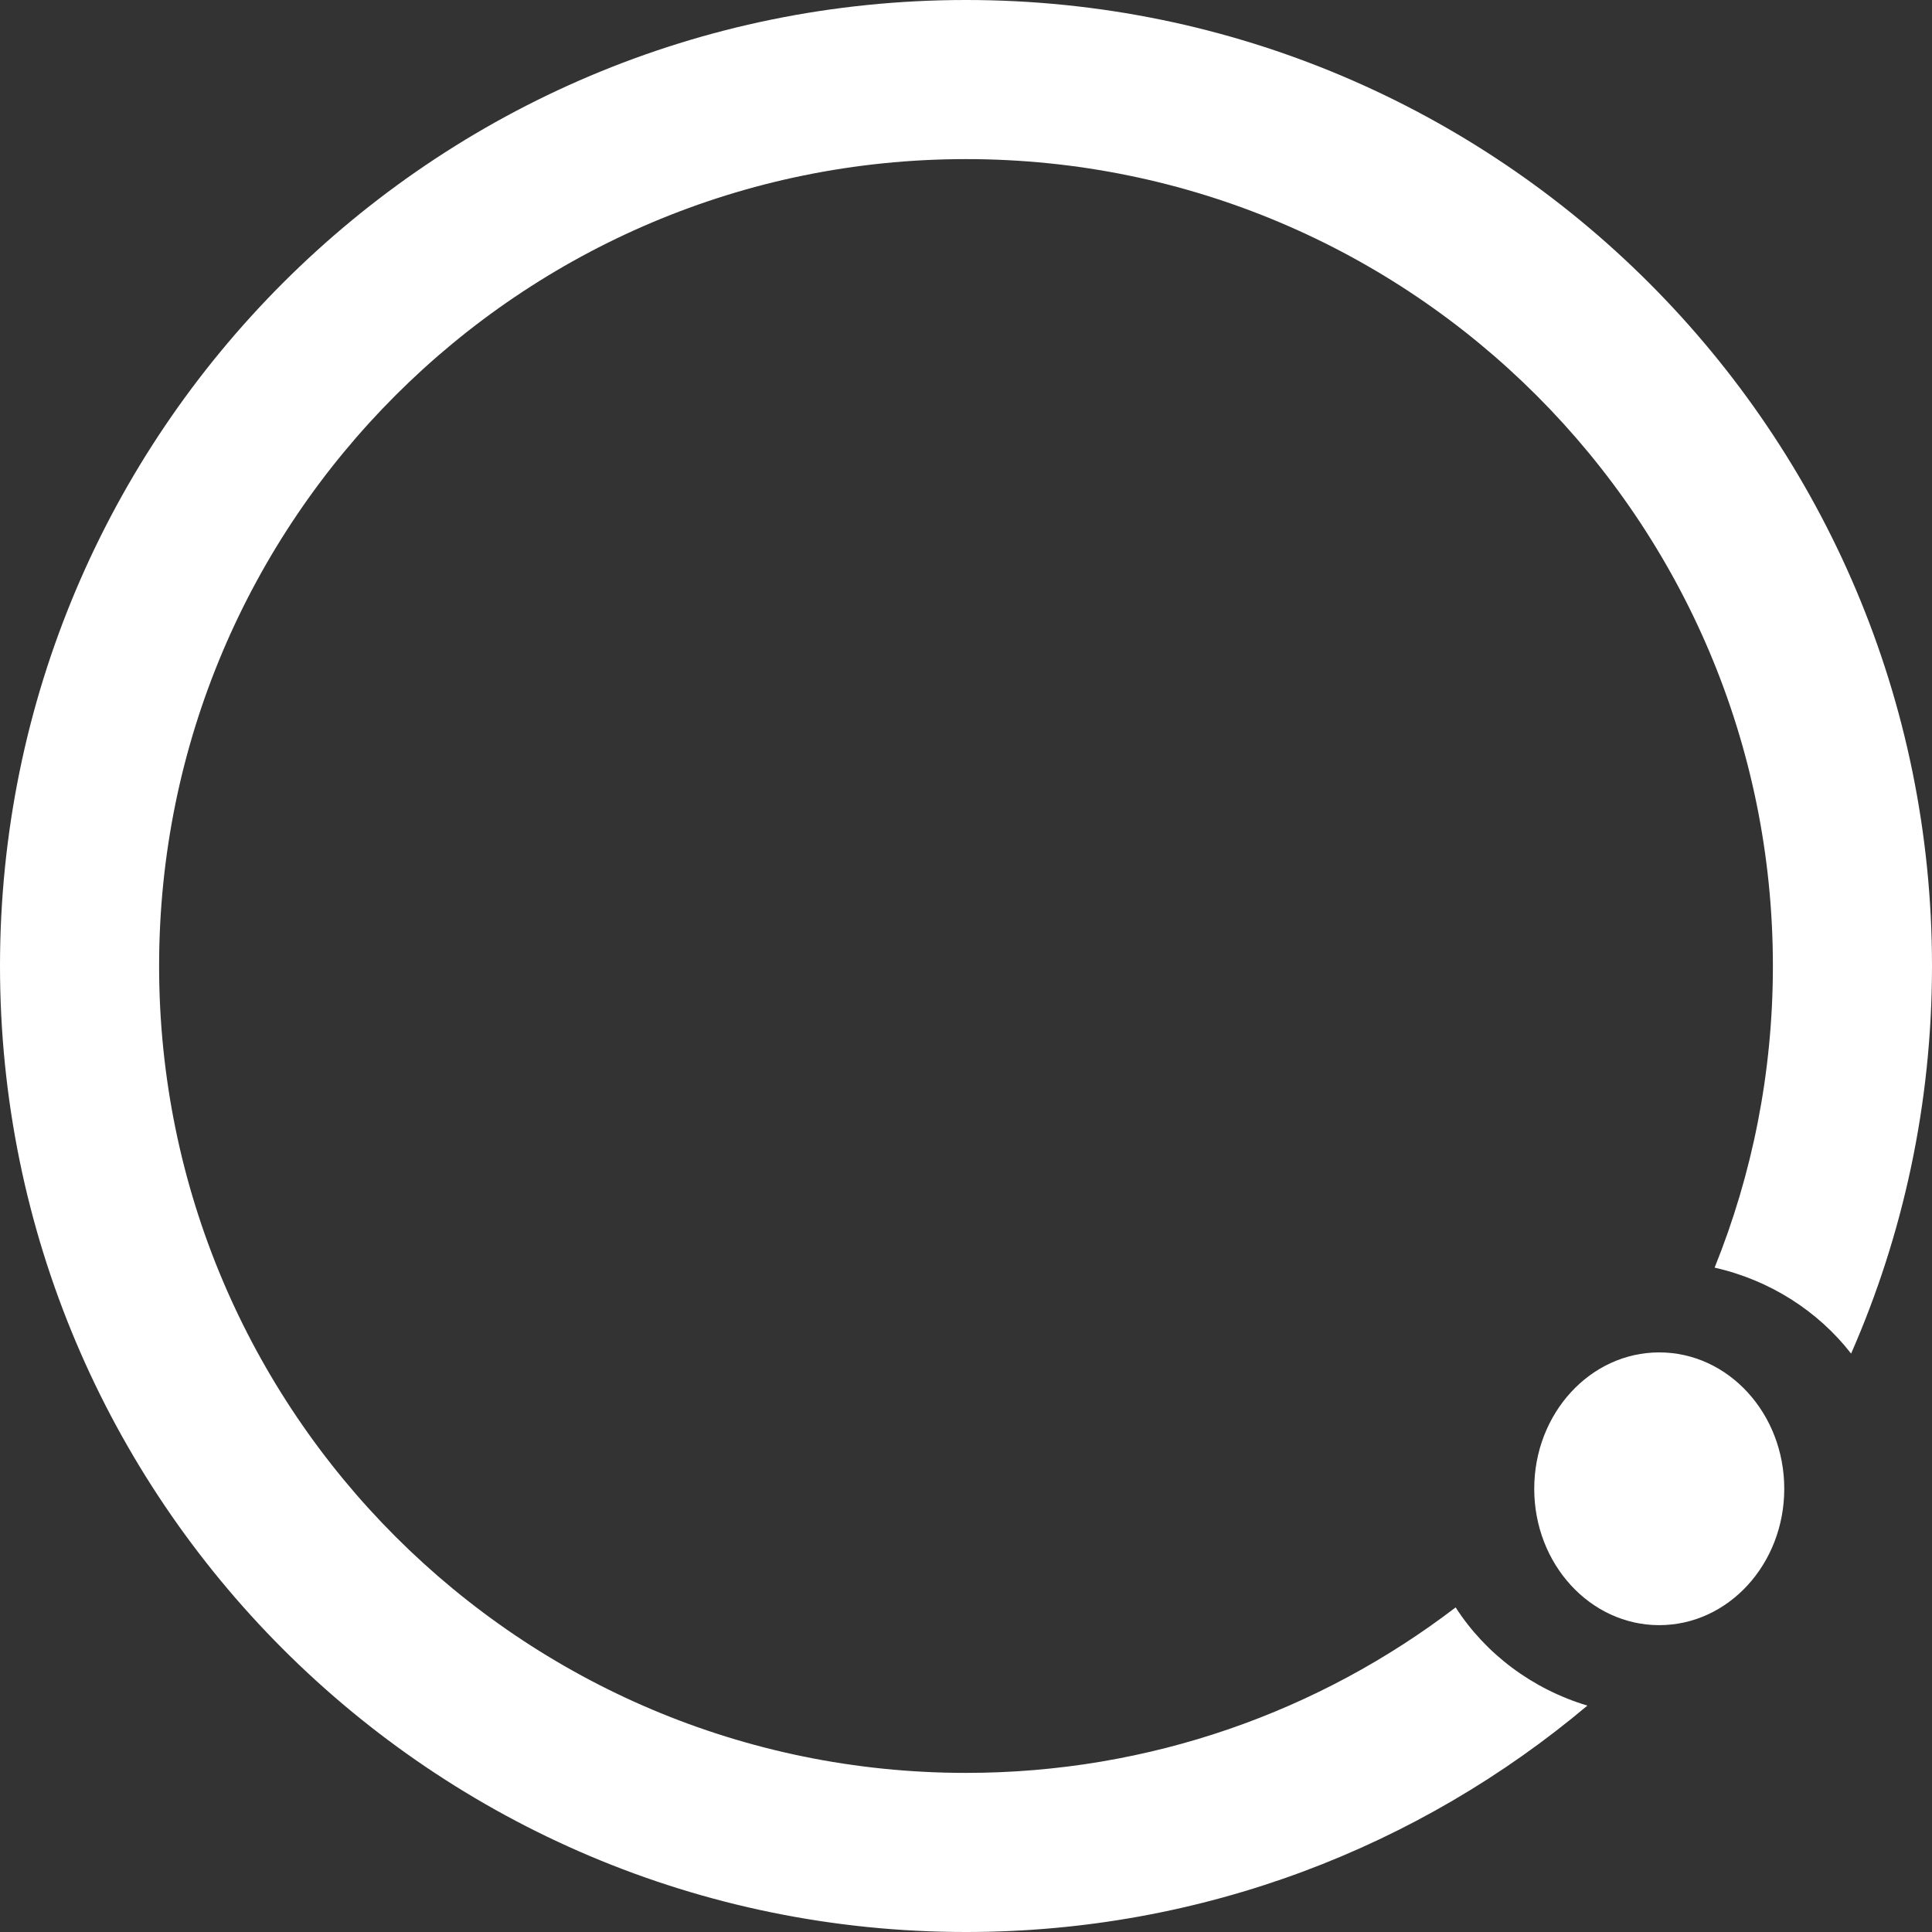<?xml version="1.0" encoding="UTF-8"?>
<svg width="85px" height="85px" viewBox="0 0 85 85" version="1.1" xmlns="http://www.w3.org/2000/svg" xmlns:xlink="http://www.w3.org/1999/xlink">
    <rect x="0" y="0" width="85" height="85" fill="#333333" stroke="none"/>
    <!-- Generator: Sketch 61.2 (89653) - https://sketch.com -->
    <title>spinner</title>
    <desc>Created with Sketch.</desc>
    <g id="Dashboard-Launch-Version-v2" stroke="none" stroke-width="1" fill="none" fill-rule="evenodd">
        <g id="Dashboard,-Jupyter-not-ready" transform="translate(-798, -265)" fill="#FFFFFF">
            <g id="main-panels" transform="translate(378, 194.5)">
                <g id="spinner" transform="translate(420, 70.5)">
                    <path d="M42.5,0 C65.972,0 85,19.028 85,42.5 C85,48.565 83.73,54.332 81.441,59.552 C79.991,57.689 77.879,56.323 75.436,55.77 C77.09,51.672 78,47.192 78,42.5 C78,22.894 62.106,7 42.5,7 C22.894,7 7,22.894 7,42.5 C7,62.106 22.894,78 42.5,78 C50.601,78 58.068,75.287 64.042,70.719 C65.35,72.753 67.403,74.307 69.839,75.039 C62.45,81.256 52.912,85 42.5,85 C19.028,85 0,65.972 0,42.5 C0,19.028 19.028,0 42.5,0 Z" id="Combined-Shape" fill-rule="nonzero"></path>
                    <ellipse id="Oval" cx="73" cy="65.5" rx="5.5" ry="6"></ellipse>
                </g>
            </g>
        </g>
    </g>
</svg>
